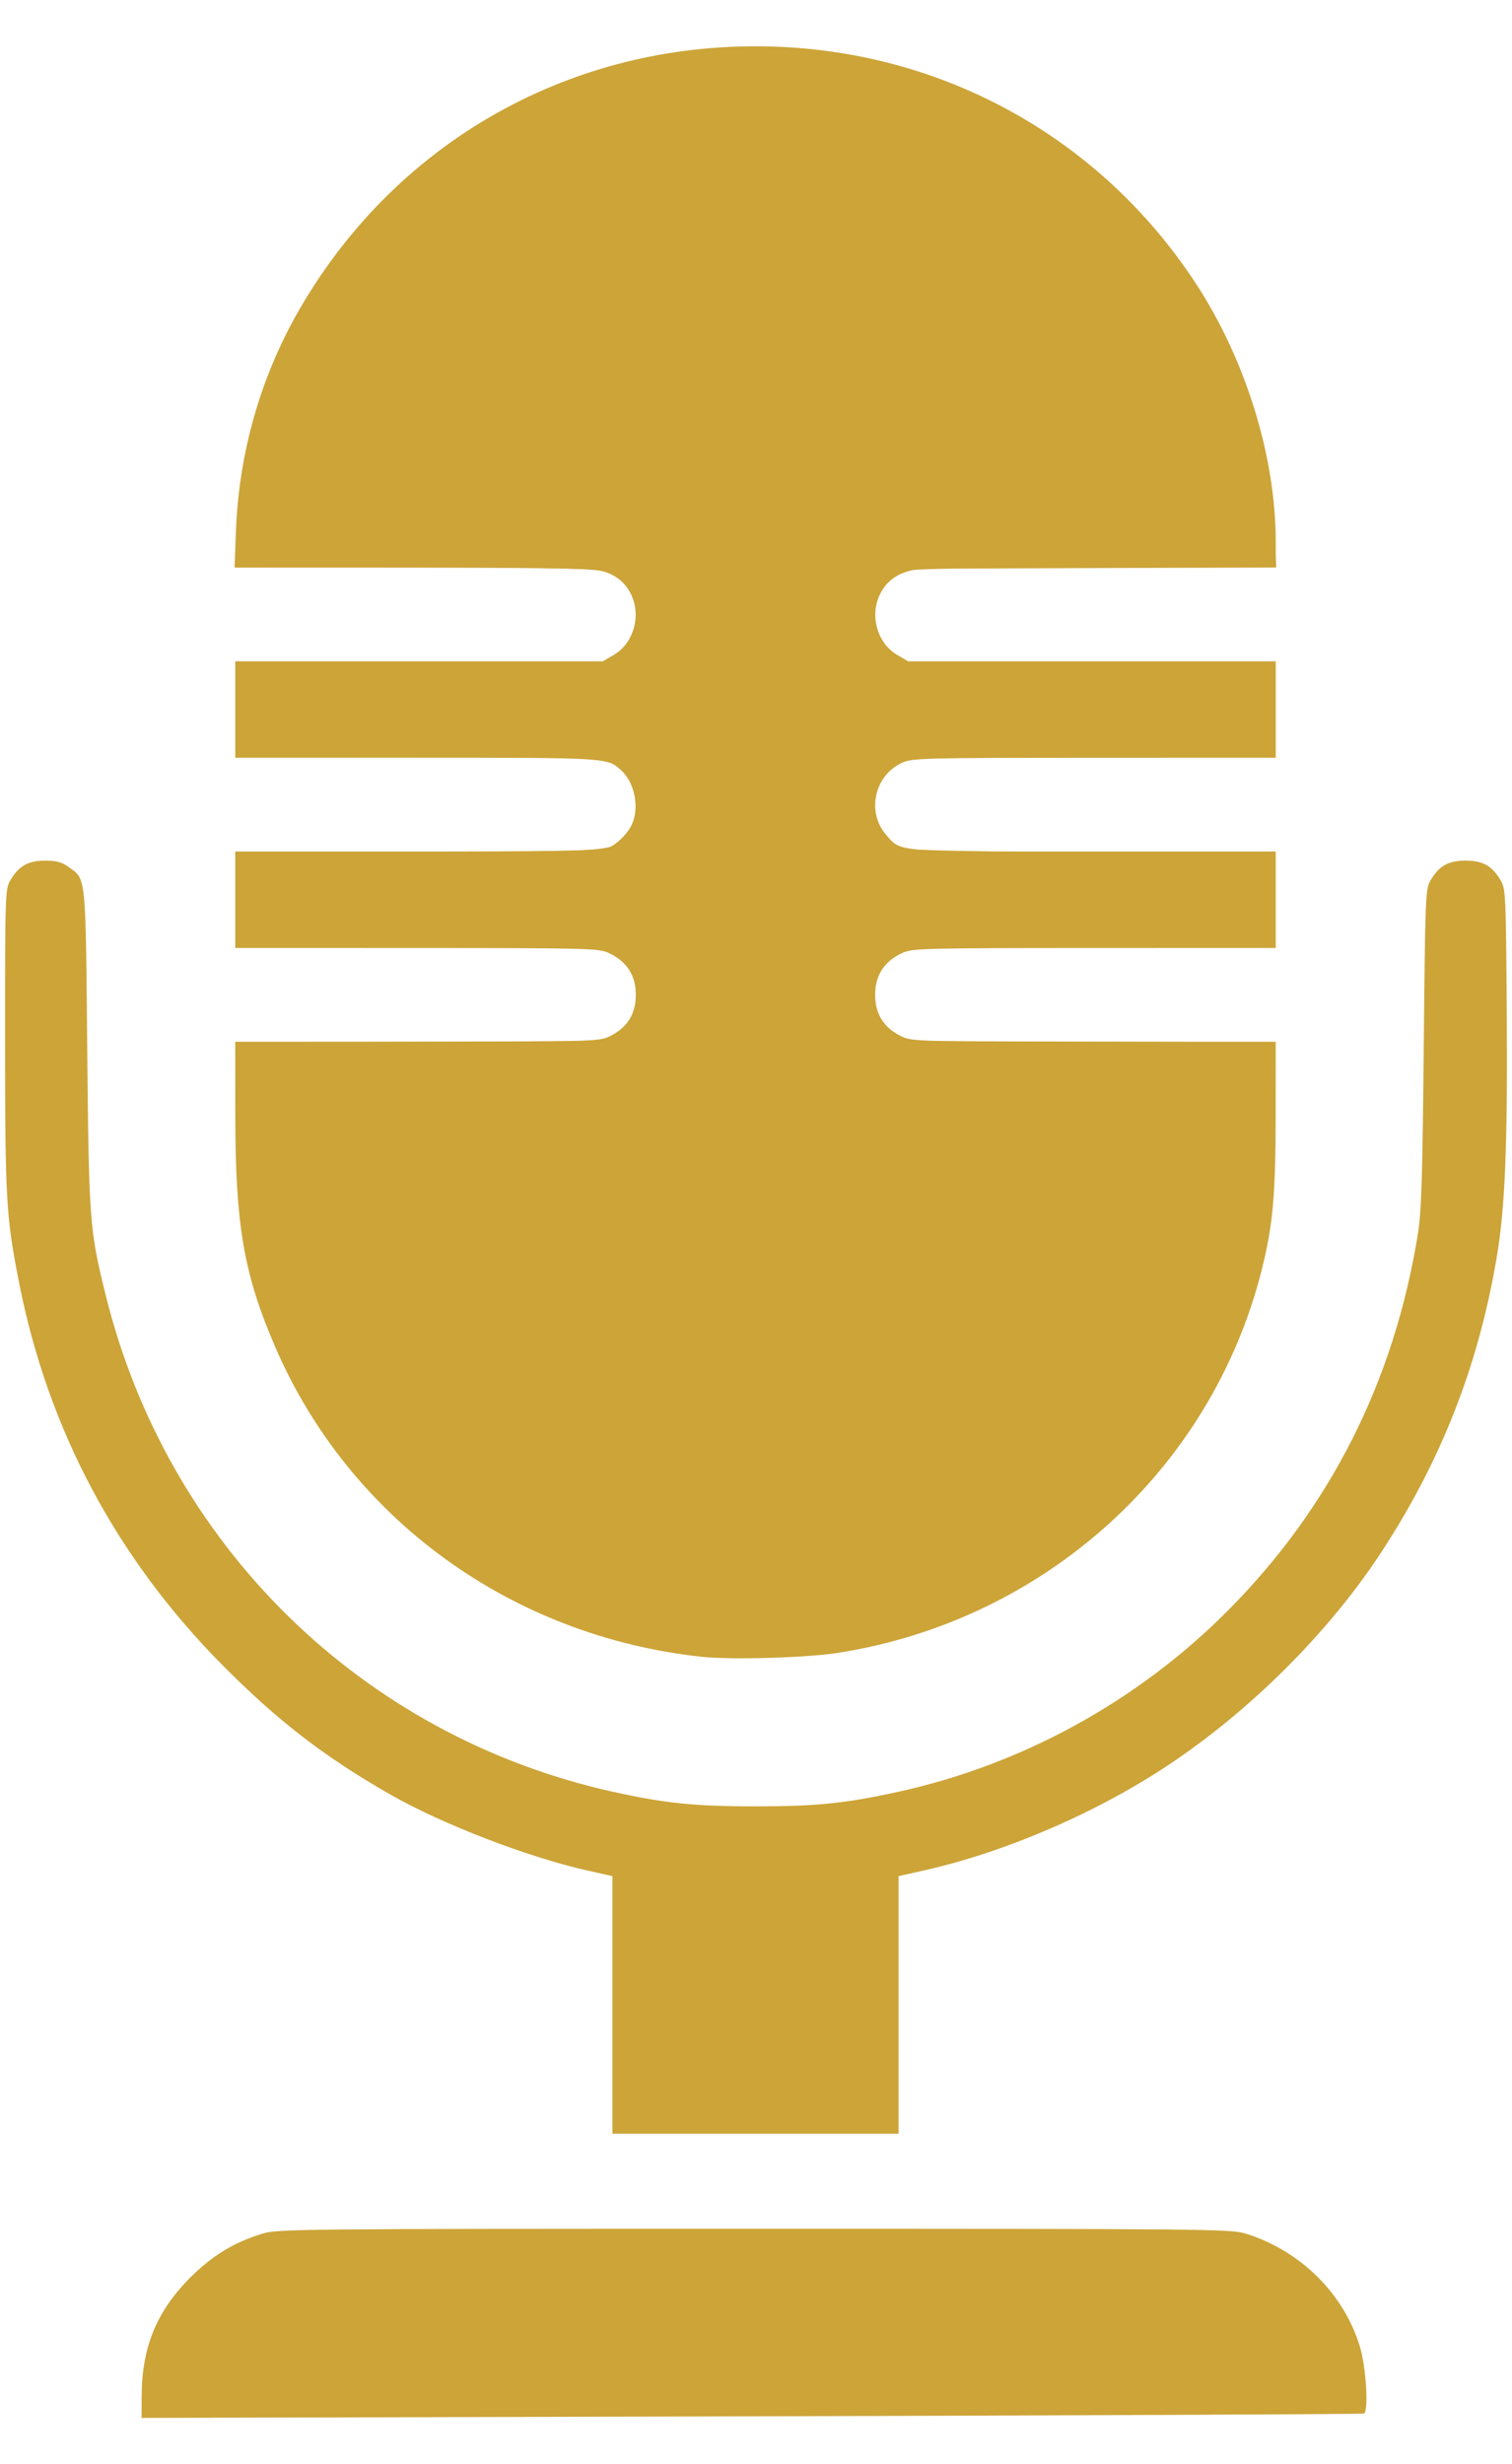 <?xml version="1.0" encoding="UTF-8" standalone="no"?>
<!-- Created with Inkscape (http://www.inkscape.org/) -->

<svg
   xmlns:dc="http://purl.org/dc/elements/1.1/"
   xmlns:cc="http://creativecommons.org/ns#"
   xmlns:rdf="http://www.w3.org/1999/02/22-rdf-syntax-ns#"
   xmlns:svg="http://www.w3.org/2000/svg"
   xmlns="http://www.w3.org/2000/svg"
   xmlns:sodipodi="http://sodipodi.sourceforge.net/DTD/sodipodi-0.dtd"
   xmlns:inkscape="http://www.inkscape.org/namespaces/inkscape"
   version="1.1"
   id="svg111"
   width="34.401px"
   height="56.065px"
   viewBox="0 0 148.916 234.578"
   sodipodi:docname="drawing7.svg"
   inkscape:version="0.92.4 (5da689c313, 2019-01-14)">
  <defs
     id="defs115" />
  <sodipodi:namedview
     pagecolor="#ffffff"
     bordercolor="#666666"
     borderopacity="1"
     objecttolerance="10"
     gridtolerance="10"
     guidetolerance="10"
     inkscape:pageopacity="0"
     inkscape:pageshadow="2"
     inkscape:window-width="1360"
     inkscape:window-height="705"
     id="namedview113"
     showgrid="false"
     units="mm"
     width="45mm"
     fit-margin-top="0"
     fit-margin-left="0"
     fit-margin-right="0"
     fit-margin-bottom="0"
     inkscape:zoom="0.51868132"
     inkscape:cx="524.15702"
     inkscape:cy="-122.16371"
     inkscape:window-x="-8"
     inkscape:window-y="-8"
     inkscape:window-maximized="1"
     inkscape:current-layer="svg111" />
  <path
     style="opacity:1;vector-effect:none;fill:#cca438;fill-opacity:1;stroke:#ddc480;stroke-width:1;stroke-linecap:butt;stroke-linejoin:miter;stroke-miterlimit:4;stroke-dasharray:none;stroke-dashoffset:0;stroke-opacity:0"
     d="m 13.952,231.95 c 0.01,-4.786 1.456,-8.344 4.729,-11.637 2.194,-2.208 4.333,-3.516 7.179,-4.39 1.469,-0.451 3.627,-0.472 48.419,-0.472 45.012,0 46.944,0.019 48.419,0.478 5.407,1.682 9.7,5.952 11.258,11.2 0.599,2.018 0.848,6.366 0.373,6.517 -0.197,0.063 -27.364,0.185 -60.37,0.272 l -60.012,0.158 0.004,-2.127 z m 46.365,-38.551 v -12.683 l -2.498,-0.56 C 51.95,178.84 43.525,175.588 38.413,172.664 31.926,168.953 27.331,165.408 21.889,159.914 11.502,149.428 4.747,136.751 1.908,122.412 0.594,115.775 0.503,114.221 0.5,98.286 0.498,83.988 0.513,83.502 1.01,82.657 c 0.841,-1.431 1.752,-1.952 3.413,-1.952 1.112,0 1.651,0.14 2.291,0.598 1.788,1.278 1.709,0.524 1.877,17.882 0.166,17.061 0.221,17.807 1.793,24.208 6.078,24.74 25.308,43.576 50.061,49.034 5.098,1.124 7.993,1.418 13.962,1.418 5.953,0 8.795,-0.287 13.962,-1.411 12.269,-2.669 23.696,-8.942 32.58,-17.885 10.078,-10.146 16.347,-22.563 18.686,-37.013 0.362,-2.235 0.462,-5.364 0.588,-18.351 0.146,-15.048 0.172,-15.69 0.664,-16.528 0.849,-1.444 1.749,-1.952 3.459,-1.952 1.71,0 2.61,0.508 3.459,1.952 0.49,0.833 0.516,1.413 0.595,13.063 0.088,13.076 -0.165,19.2 -0.996,24.097 -1.817,10.7 -5.505,20.089 -11.434,29.107 -5.159,7.846 -12.838,15.501 -20.956,20.89 -7.067,4.691 -16.038,8.555 -24.018,10.343 l -2.498,0.56 v 12.683 12.683 H 74.408 60.317 Z m 8.838,-34.28 c -18.794,-2.007 -34.756,-13.6 -42.06,-30.547 -3.083,-7.153 -3.913,-11.976 -3.92,-22.778 l -0.005,-7.251 17.869,-0.006 c 16.825,-0.006 17.929,-0.033 18.894,-0.479 1.796,-0.83 2.69,-2.205 2.69,-4.135 0,-1.93 -0.894,-3.304 -2.69,-4.135 C 58.968,89.342 57.864,89.314 41.039,89.309 l -17.869,-0.005 v -4.748 -4.748 h 17.916 c 12.036,0 18.153,-0.09 18.638,-0.273 0.981,-0.371 2.119,-1.479 2.546,-2.478 0.716,-1.677 0.216,-4.066 -1.102,-5.26 -1.368,-1.239 -1.198,-1.229 -20.184,-1.229 H 23.17 V 65.819 61.071 H 41.273 59.376 l 1.087,-0.638 c 1.972,-1.158 2.729,-3.913 1.654,-6.024 -0.621,-1.22 -1.621,-1.962 -3.106,-2.305 -0.701,-0.162 -7.696,-0.263 -18.519,-0.267 l -17.392,-0.006 0.141,-3.657 C 23.532,40.599 25.641,33.164 29.339,26.679 38.69,10.277 55.523,0.5 74.408,0.5 c 17.642,0 33.661,8.607 43.312,23.271 4.941,7.507 7.926,17.113 7.926,25.503 v 2.558 l -17.357,0.006 c -10.799,0.004 -17.783,0.105 -18.484,0.267 -1.484,0.343 -2.484,1.085 -3.106,2.305 -1.075,2.111 -0.318,4.866 1.654,6.024 l 1.087,0.638 h 18.103 18.103 v 4.748 4.748 l -17.869,0.006 c -16.899,0.005 -17.926,0.032 -18.924,0.485 -2.74,1.247 -3.536,4.873 -1.563,7.124 1.482,1.691 0.651,1.625 20.414,1.625 l 17.941,-2.2e-5 v 4.748 4.748 l -17.869,0.005 c -16.825,0.005 -17.929,0.033 -18.894,0.479 -1.796,0.83 -2.69,2.205 -2.69,4.135 0,1.93 0.894,3.304 2.69,4.135 0.965,0.446 2.069,0.474 18.894,0.479 l 17.869,0.006 -0.006,7.251 c -0.006,7.901 -0.276,10.88 -1.387,15.27 -4.98,19.674 -21.426,34.506 -41.775,37.673 -3.059,0.476 -10.455,0.688 -13.322,0.382 z"
     id="path121"
     inkscape:connector-curvature="0" />
  <path
     style="opacity:1;vector-effect:none;fill:#cca438;fill-opacity:1;stroke:#ddc480;stroke-width:1;stroke-linecap:butt;stroke-linejoin:miter;stroke-miterlimit:4;stroke-dasharray:none;stroke-dashoffset:0;stroke-opacity:0"
     d="m 68.574,158.934 c -7.195,-0.83 -15.462,-3.722 -21.663,-7.58 -12.002,-7.467 -20.548,-19.973 -22.948,-33.584 -0.286,-1.622 -0.426,-4.526 -0.515,-10.691 l -0.123,-8.465 18.159,-0.071 18.159,-0.071 1.071,-0.749 c 1.364,-0.953 1.934,-2.084 1.935,-3.832 5.13e-4,-1.791 -0.607,-2.896 -2.105,-3.831 l -1.189,-0.742 -17.986,-0.074 -17.986,-0.074 v -4.528 -4.528 l 18.08,-0.181 c 19.792,-0.199 18.727,-0.107 20.15,-1.73 1.745,-1.991 1.211,-5.634 -1.02,-6.954 -1.163,-0.688 -4.825,-0.831 -21.59,-0.845 L 23.38,70.391 V 65.813 61.236 h 17.98 17.98 l 1.173,-0.745 c 2.62,-1.665 2.883,-5.901 0.473,-7.618 -1.41,-1.004 -2.034,-1.036 -20.233,-1.037 l -17.573,-0.001 0.118,-2.536 c 0.125,-2.701 0.724,-8.049 0.973,-8.701 0.136,-0.355 4.769,-0.392 50.118,-0.392 27.686,0 50.027,0.095 50.1,0.213 0.3,0.486 0.869,4.934 1.03,8.055 l 0.173,3.348 -18.125,0.068 -18.125,0.068 -1.094,0.619 c -2.994,1.693 -2.945,6.263 0.088,8.043 L 89.486,61.236 h 18.068 18.068 v 4.577 4.577 l -15.373,0.02 c -8.455,0.011 -16.72,0.098 -18.365,0.193 -2.779,0.16 -3.058,0.223 -3.916,0.879 -1.721,1.315 -2.308,3.723 -1.392,5.712 0.601,1.304 1.491,2.095 2.658,2.361 0.522,0.119 8.924,0.295 18.669,0.39 l 17.719,0.174 v 4.537 4.537 l -17.102,0.018 c -9.406,0.01 -17.675,0.1 -18.376,0.2 -0.701,0.1 -1.675,0.454 -2.165,0.786 -2.619,1.777 -2.42,6.113 0.352,7.655 l 1.111,0.619 18.09,0.069 18.09,0.069 -0.007,4.384 c -0.018,10.568 -0.628,15.81 -2.498,21.455 -5.725,17.285 -20.961,30.514 -39.023,33.884 -4.05,0.756 -11.626,1.048 -15.519,0.599 z"
     id="path123"
     inkscape:connector-curvature="0" />
</svg>
